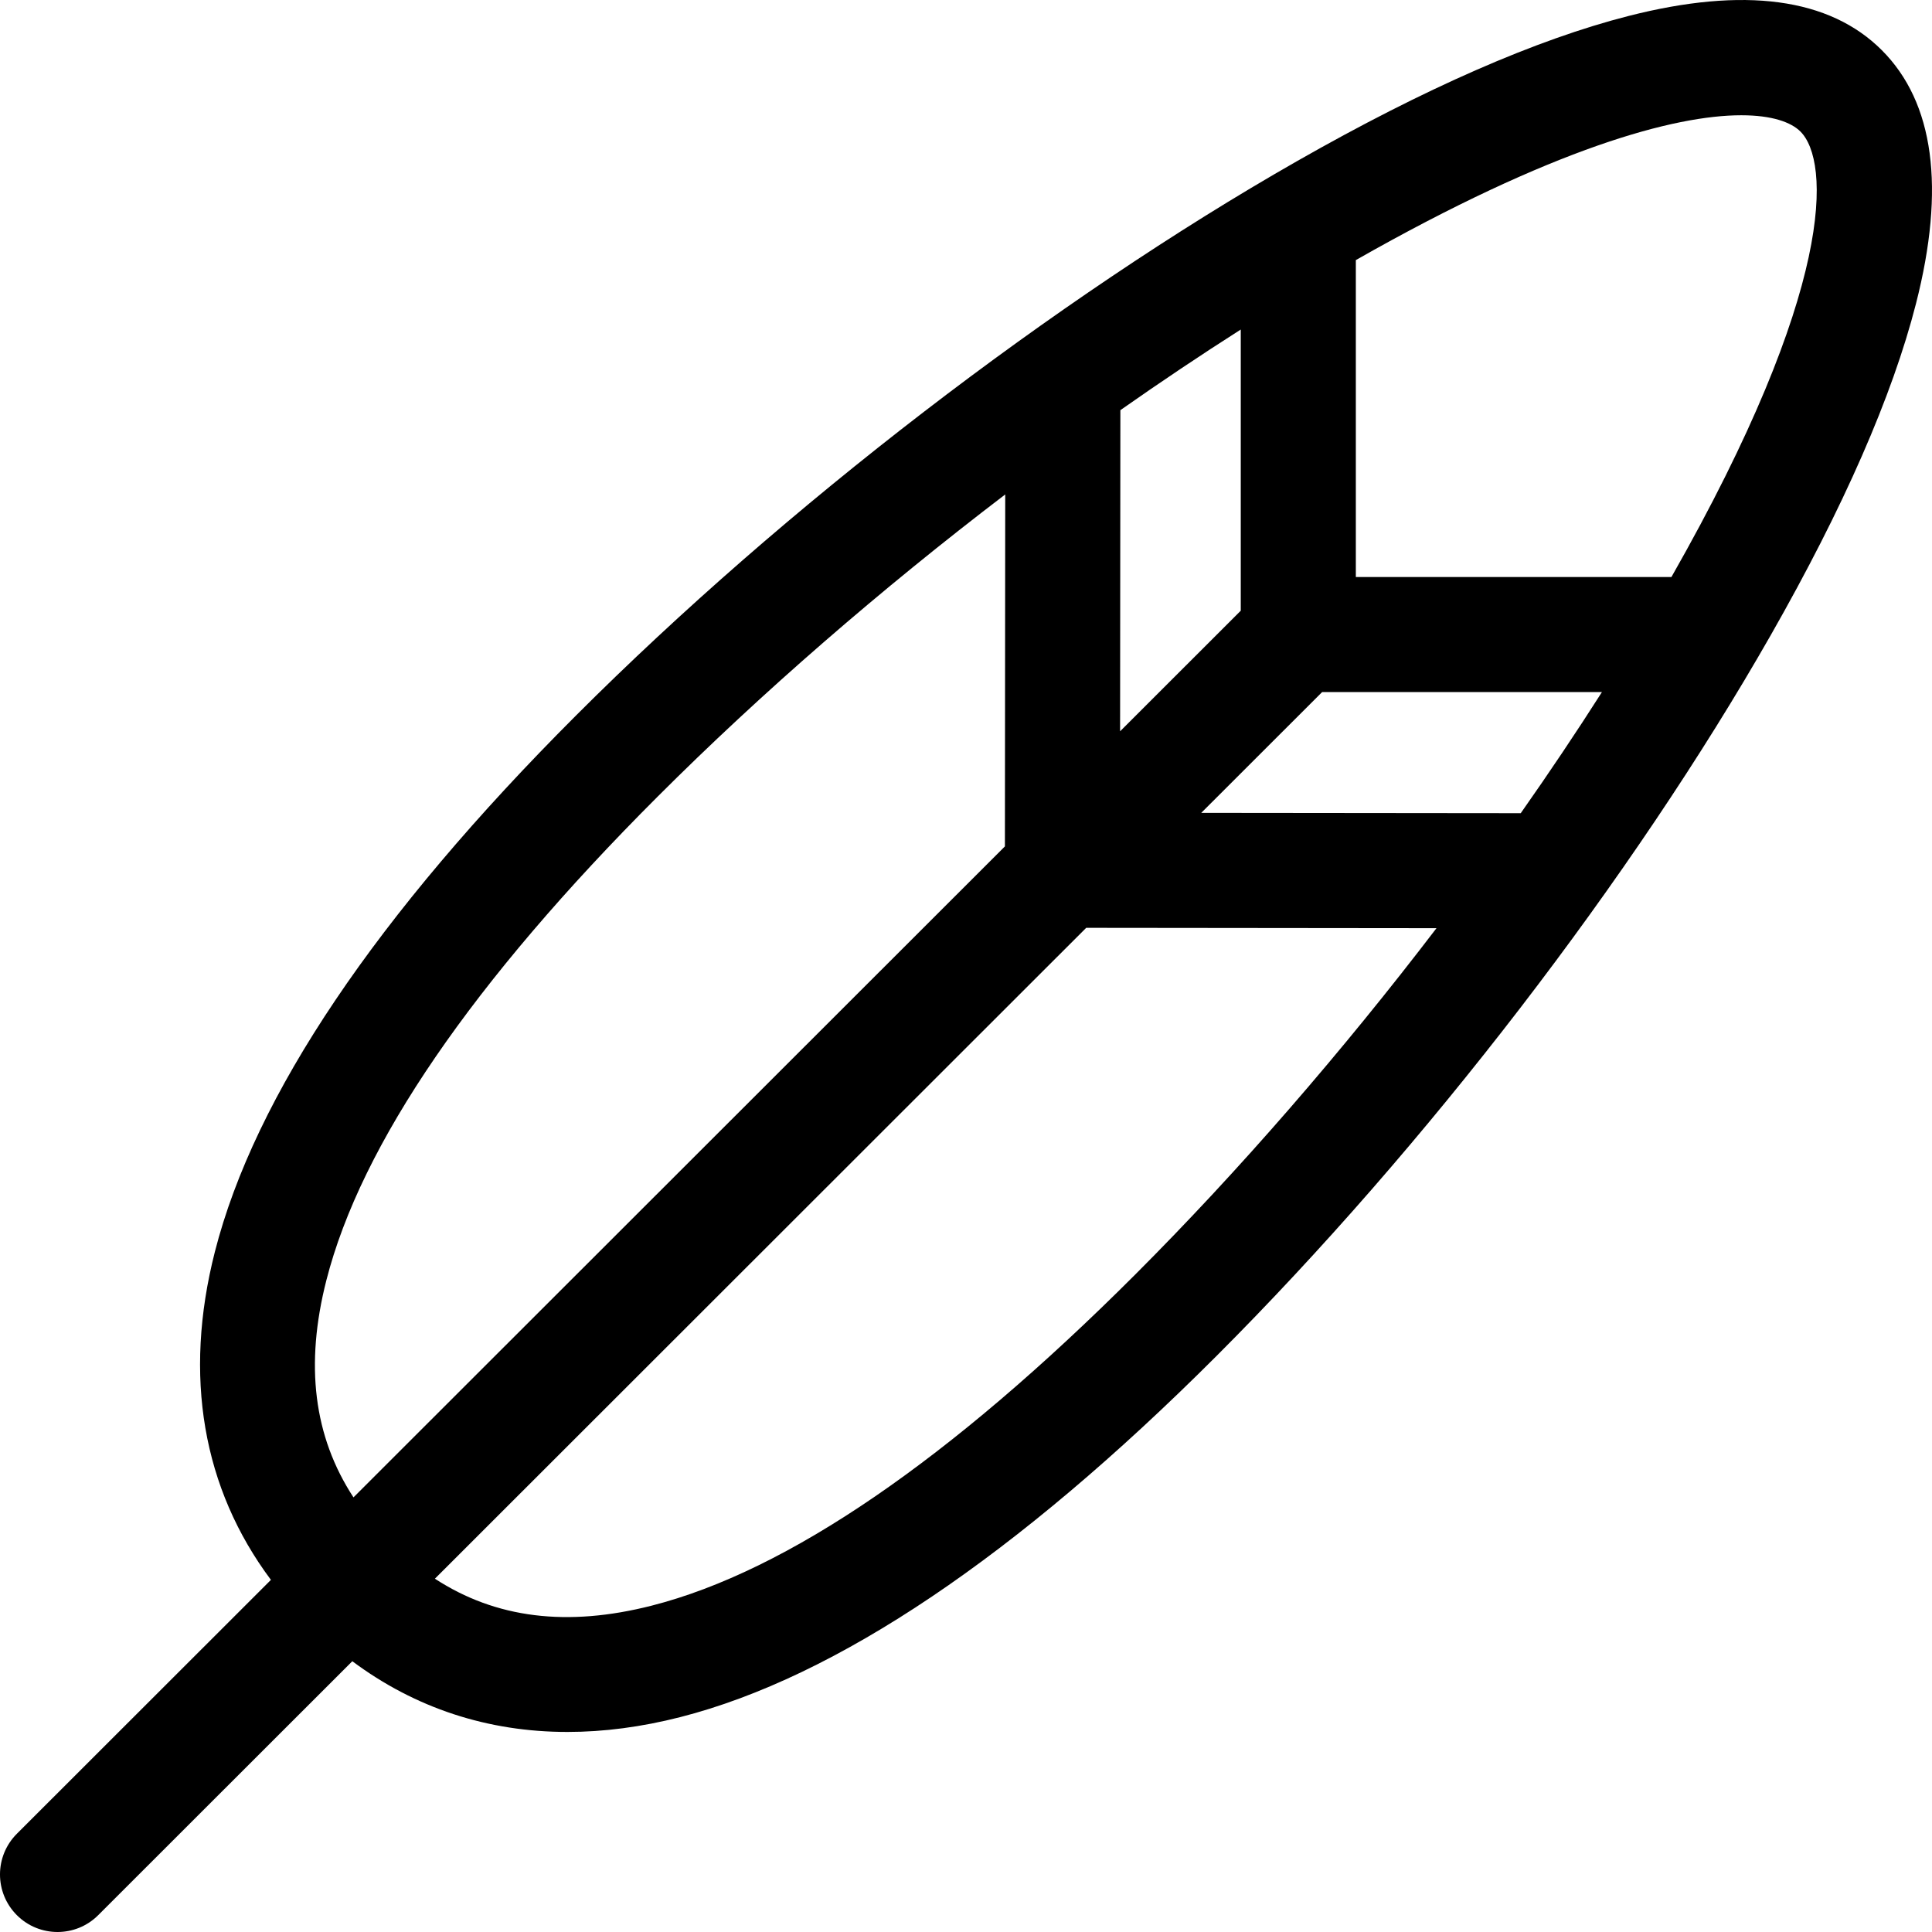 <?xml version="1.0" encoding="iso-8859-1"?>
<!-- Generator: Adobe Illustrator 19.0.0, SVG Export Plug-In . SVG Version: 6.00 Build 0)  -->
<svg version="1.1" id="Capa_1" xmlns="http://www.w3.org/2000/svg" xmlns:xlink="http://www.w3.org/1999/xlink" x="0px" y="0px"
	 viewBox="0 0 512 512" style="enable-background:new 0 0 512 512;" xml:space="preserve">
<g>
	<g>
		<path d="M498.701,13.299c-13.856-13.855-36.452-16.901-67.166-9.057c-24.449,6.246-53.993,19.186-87.813,38.464
			c-64.315,36.66-135.742,91.576-191.069,146.903c-52.958,52.958-85.159,100.776-95.709,142.128
			c-8.406,32.95-3.251,62.704,14.854,86.946l-67.33,67.283c-5.956,5.953-5.959,15.608-0.007,21.565
			c2.979,2.98,6.882,4.469,10.786,4.469c3.901,0,7.802-1.487,10.78-4.463l67.34-67.295c16.658,12.424,35.916,18.742,57.026,18.742
			c9.597,0,19.579-1.303,29.869-3.929c41.352-10.55,89.17-42.751,142.128-95.709c55.327-55.327,110.243-126.753,146.903-191.069
			c19.278-33.82,32.219-63.364,38.464-87.813C515.604,49.754,512.556,27.155,498.701,13.299z M296.911,108.695
			c10.659-7.479,21.327-14.629,31.904-21.364v74.511h-0.001l-31.979,31.957L296.911,108.695z M86.494,339.276
			c9.177-35.972,38.693-79.071,87.724-128.103c27.622-27.622,59.378-55.121,92.176-80.138l-0.083,93.268L93.675,396.821
			C83.118,380.669,80.772,361.707,86.494,339.276z M300.827,337.783c-49.031,49.03-92.131,78.546-128.103,87.724
			c-22.396,5.712-41.334,3.382-57.471-7.134l172.605-172.489l92.825,0.095C355.742,278.644,328.345,310.264,300.827,337.783z
			 M403.015,215.503l-84.672-0.085l32.031-32.008h74.153C417.747,194.05,410.547,204.781,403.015,215.503z M442.949,152.913H359.31
			V68.926c52.256-29.725,84.493-38.381,102.149-38.381c8.158,0,13.208,1.848,15.678,4.318
			C484.959,42.687,486.542,76.351,442.949,152.913z"/>
	</g>
</g>
<g>
</g>
<g>
</g>
<g>
</g>
<g>
</g>
<g>
</g>
<g>
</g>
<g>
</g>
<g>
</g>
<g>
</g>
<g>
</g>
<g>
</g>
<g>
</g>
<g>
</g>
<g>
</g>
<g>
</g>
</svg>

